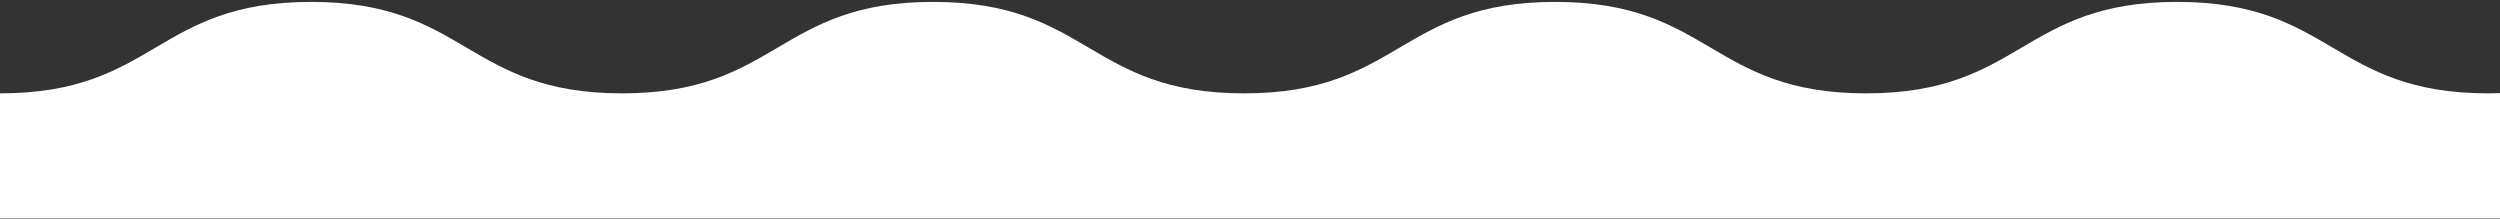 <svg xmlns="http://www.w3.org/2000/svg" xmlns:xlink="http://www.w3.org/1999/xlink" width="549" height="48" viewBox="0 0 549 48"><rect x="0" y="0" width="549" height="48" fill="#333333" stroke="none"/><defs><clipPath id="a"><rect width="549" height="48" transform="translate(-19574 -3692)" fill="#fff"/></clipPath></defs><g transform="translate(19574 3692)" clip-path="url(#a)"><path d="M22225,5434.506v-27.423c34.15,0,34.15-20.082,68.3-20.082s34.15,20.082,68.307,20.082,34.145-20.082,68.3-20.082,34.145,20.082,68.295,20.082,34.15-20.082,68.3-20.082,34.148,20.082,68.3,20.082S22668.945,5387,22703.1,5387s34.15,20.082,68.3,20.082,34.15-20.082,68.3-20.082,34.15,20.082,68.3,20.082v27.423Z" transform="translate(-41799 -9078.582)" fill="#FFF"/></g></svg>